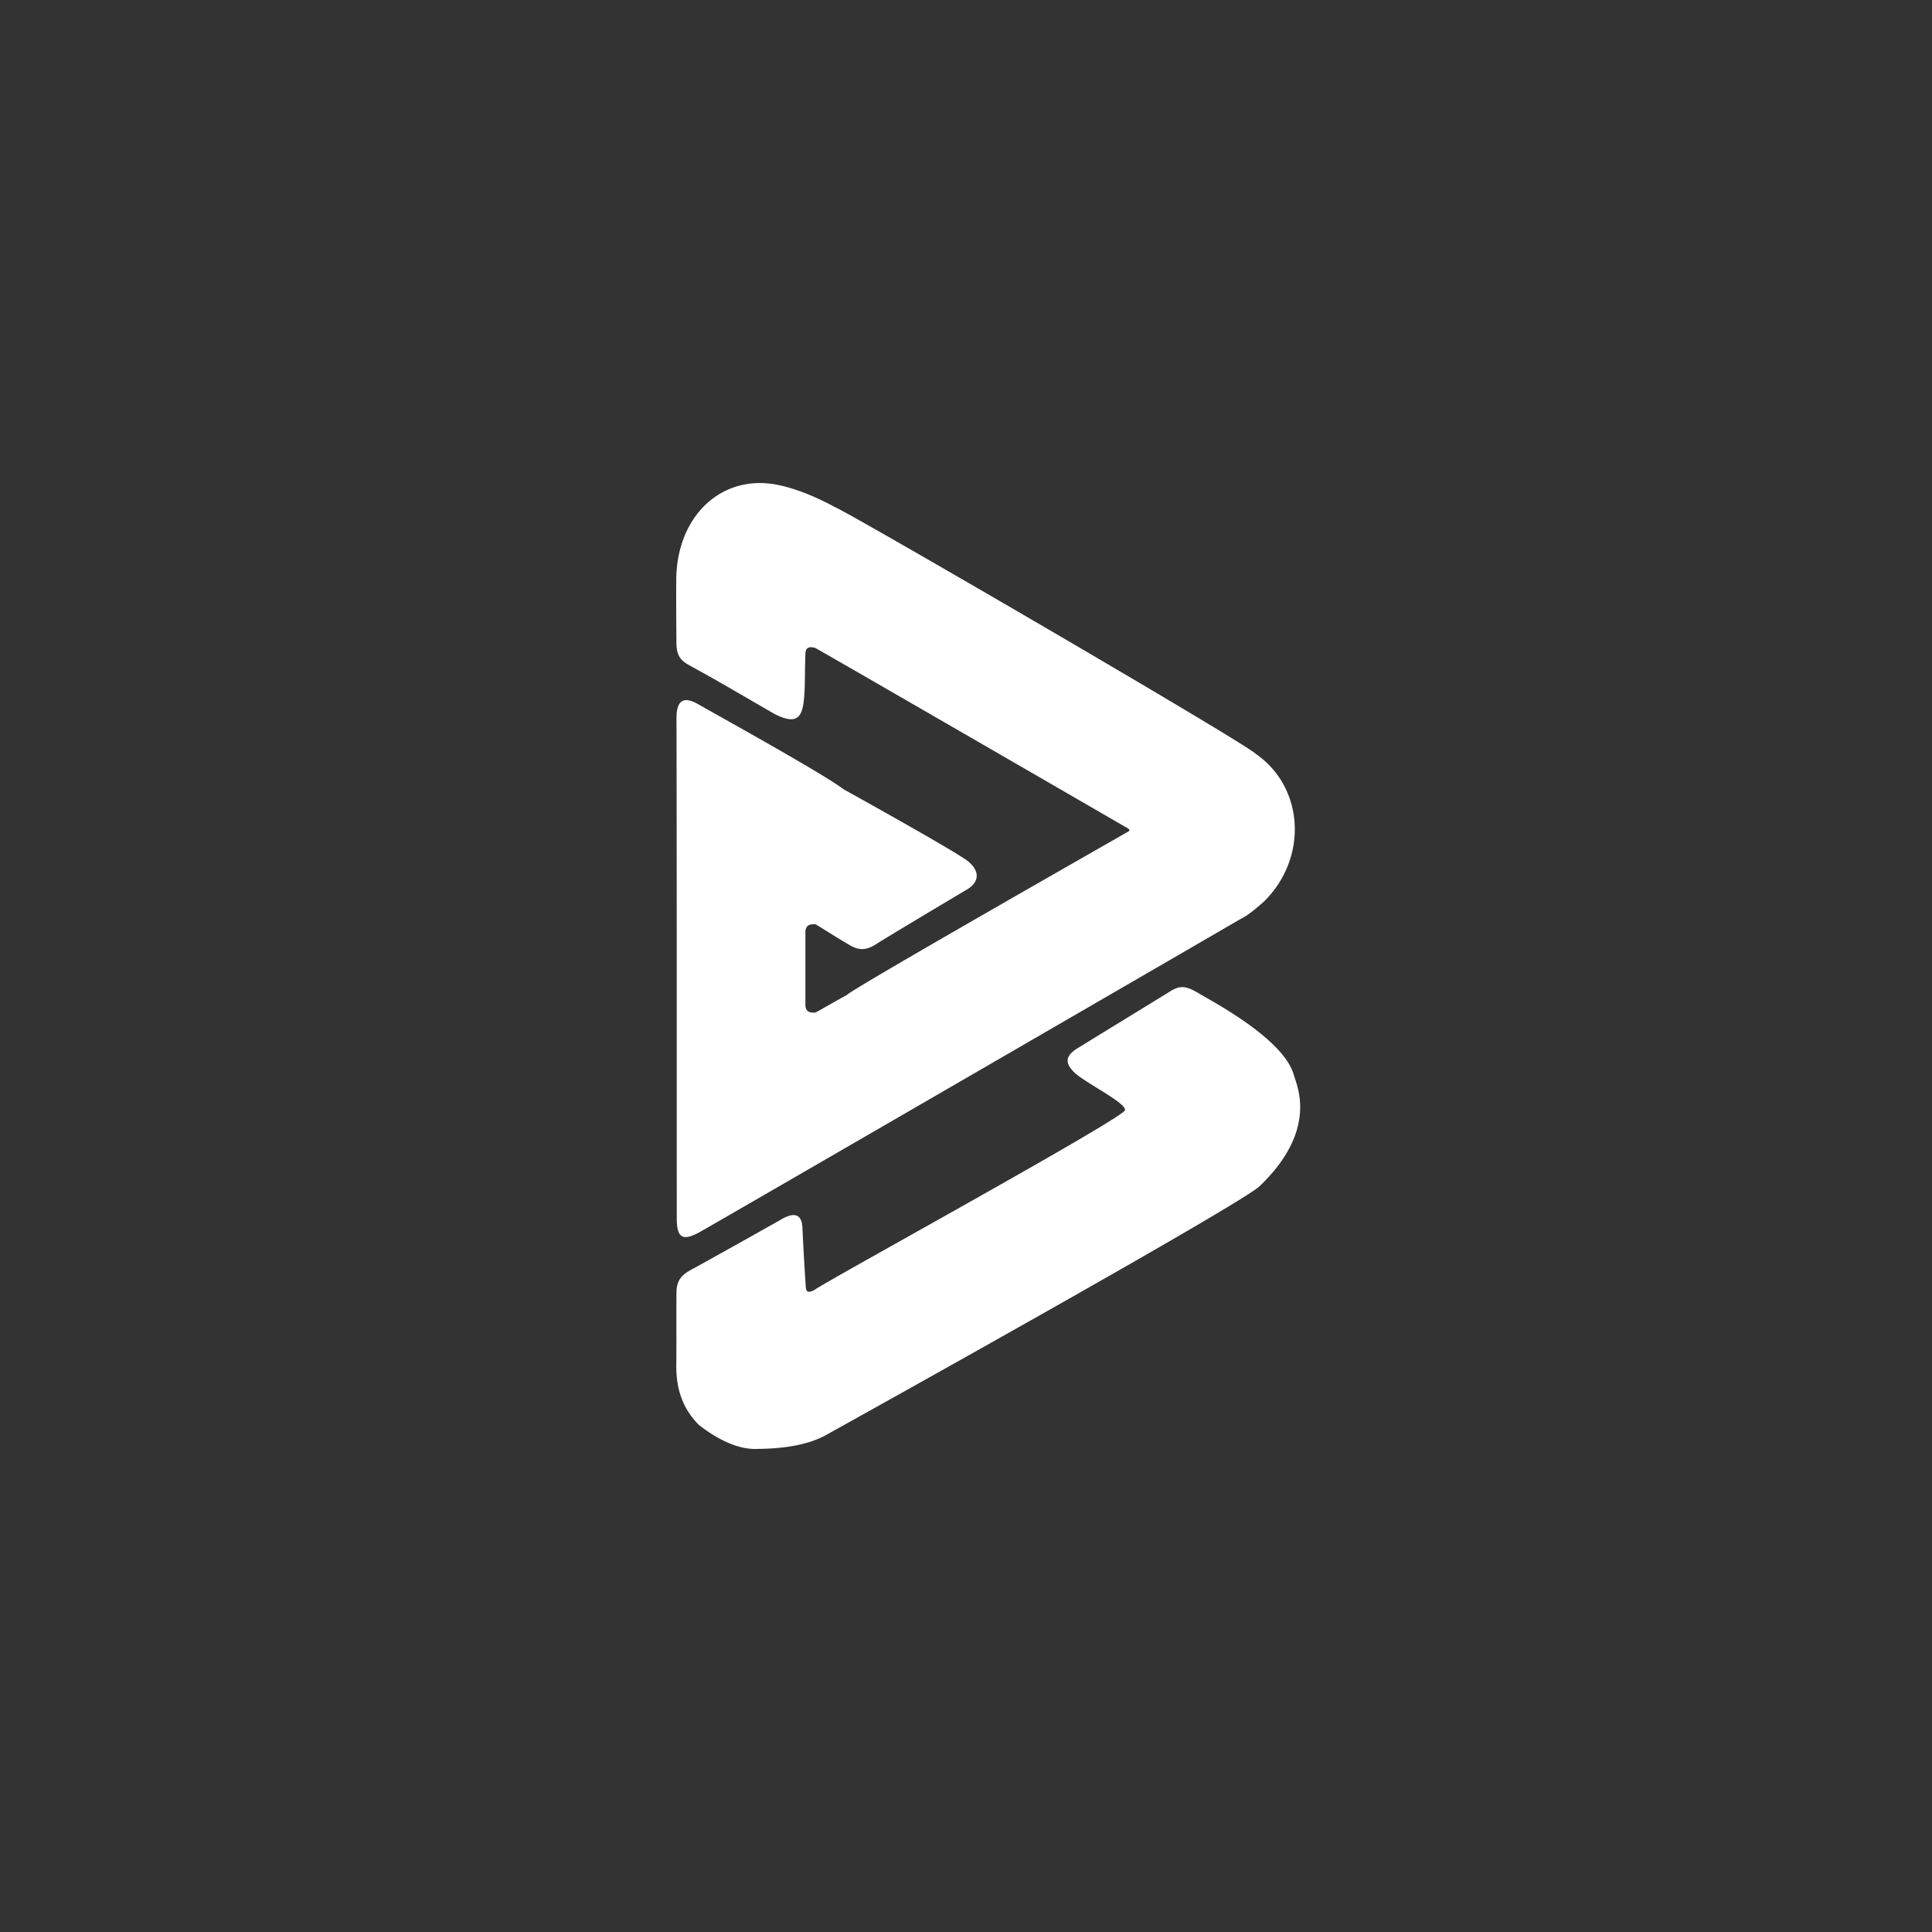 <svg width="40" height="40" fill="none" xmlns="http://www.w3.org/2000/svg"><rect width="100%" height="100%" fill="#333333" stroke="none"/><path d="M14.006 13.33c.003.21.061.33.25.435.604.33 1.197.681 1.794 1.025.386.187.545.124.59-.267.033-.288.02-.58.032-.87.005-.133-.028-.304.208-.238.28.154 6.197 3.575 6.413 3.702.035.018.095.052.093.074 0 .015-.057.042-.091.062-.215.126-5.566 3.17-5.756 3.342l-.65.367c-.12.012-.214-.012-.214-.159V19.3c0-.145.092-.172.213-.163.232.142.461.289.697.427.189.11.338.125.56-.02.163-.107 1.607-.97 1.866-1.122.263-.153.287-.381.031-.59-.248-.202-2.577-1.491-2.577-1.491-.406-.312-2.44-1.437-3.012-1.762-.295-.169-.447-.085-.447.288.008 3.454.004 6.908.006 10.363 0 .398.12.475.476.278.51-.286 11.184-6.472 11.184-6.474.164-.08.333-.222.504-.375.91-.906.825-2.36-.18-3.054-.263-.252-8.474-5.027-8.707-5.104 0 0-.779-.447-1.423-.495-1.053-.078-1.855.77-1.865 1.993-.003.442 0 .877.004 1.334l.001-.001zM26.79 22.265c-.203-.753-1.682-1.526-1.964-1.695-.282-.169-.401-.18-.648-.014-.094.058-1.669 1.023-1.874 1.15-.217.137-.285.282-.062.497.226.217 1.061.62 1.051.78-.01.16-6.33 3.62-6.431 3.725-.117.06-.163.046-.177-.037a60.873 60.873 0 01-.072-1.254c-.01-.253-.141-.33-.398-.193-.189.11-1.68.944-1.891 1.057-.227.122-.318.233-.319.499-.003.486.002.987-.003 1.479-.005.491.125.896.465 1.24.16.124.634.485 1.136.5 1.115 0 1.457-.27 1.666-.381 0 0 8.395-4.664 8.808-5.058 1.238-1.182.757-2.111.714-2.296v.001z" fill="#fff"/></svg>